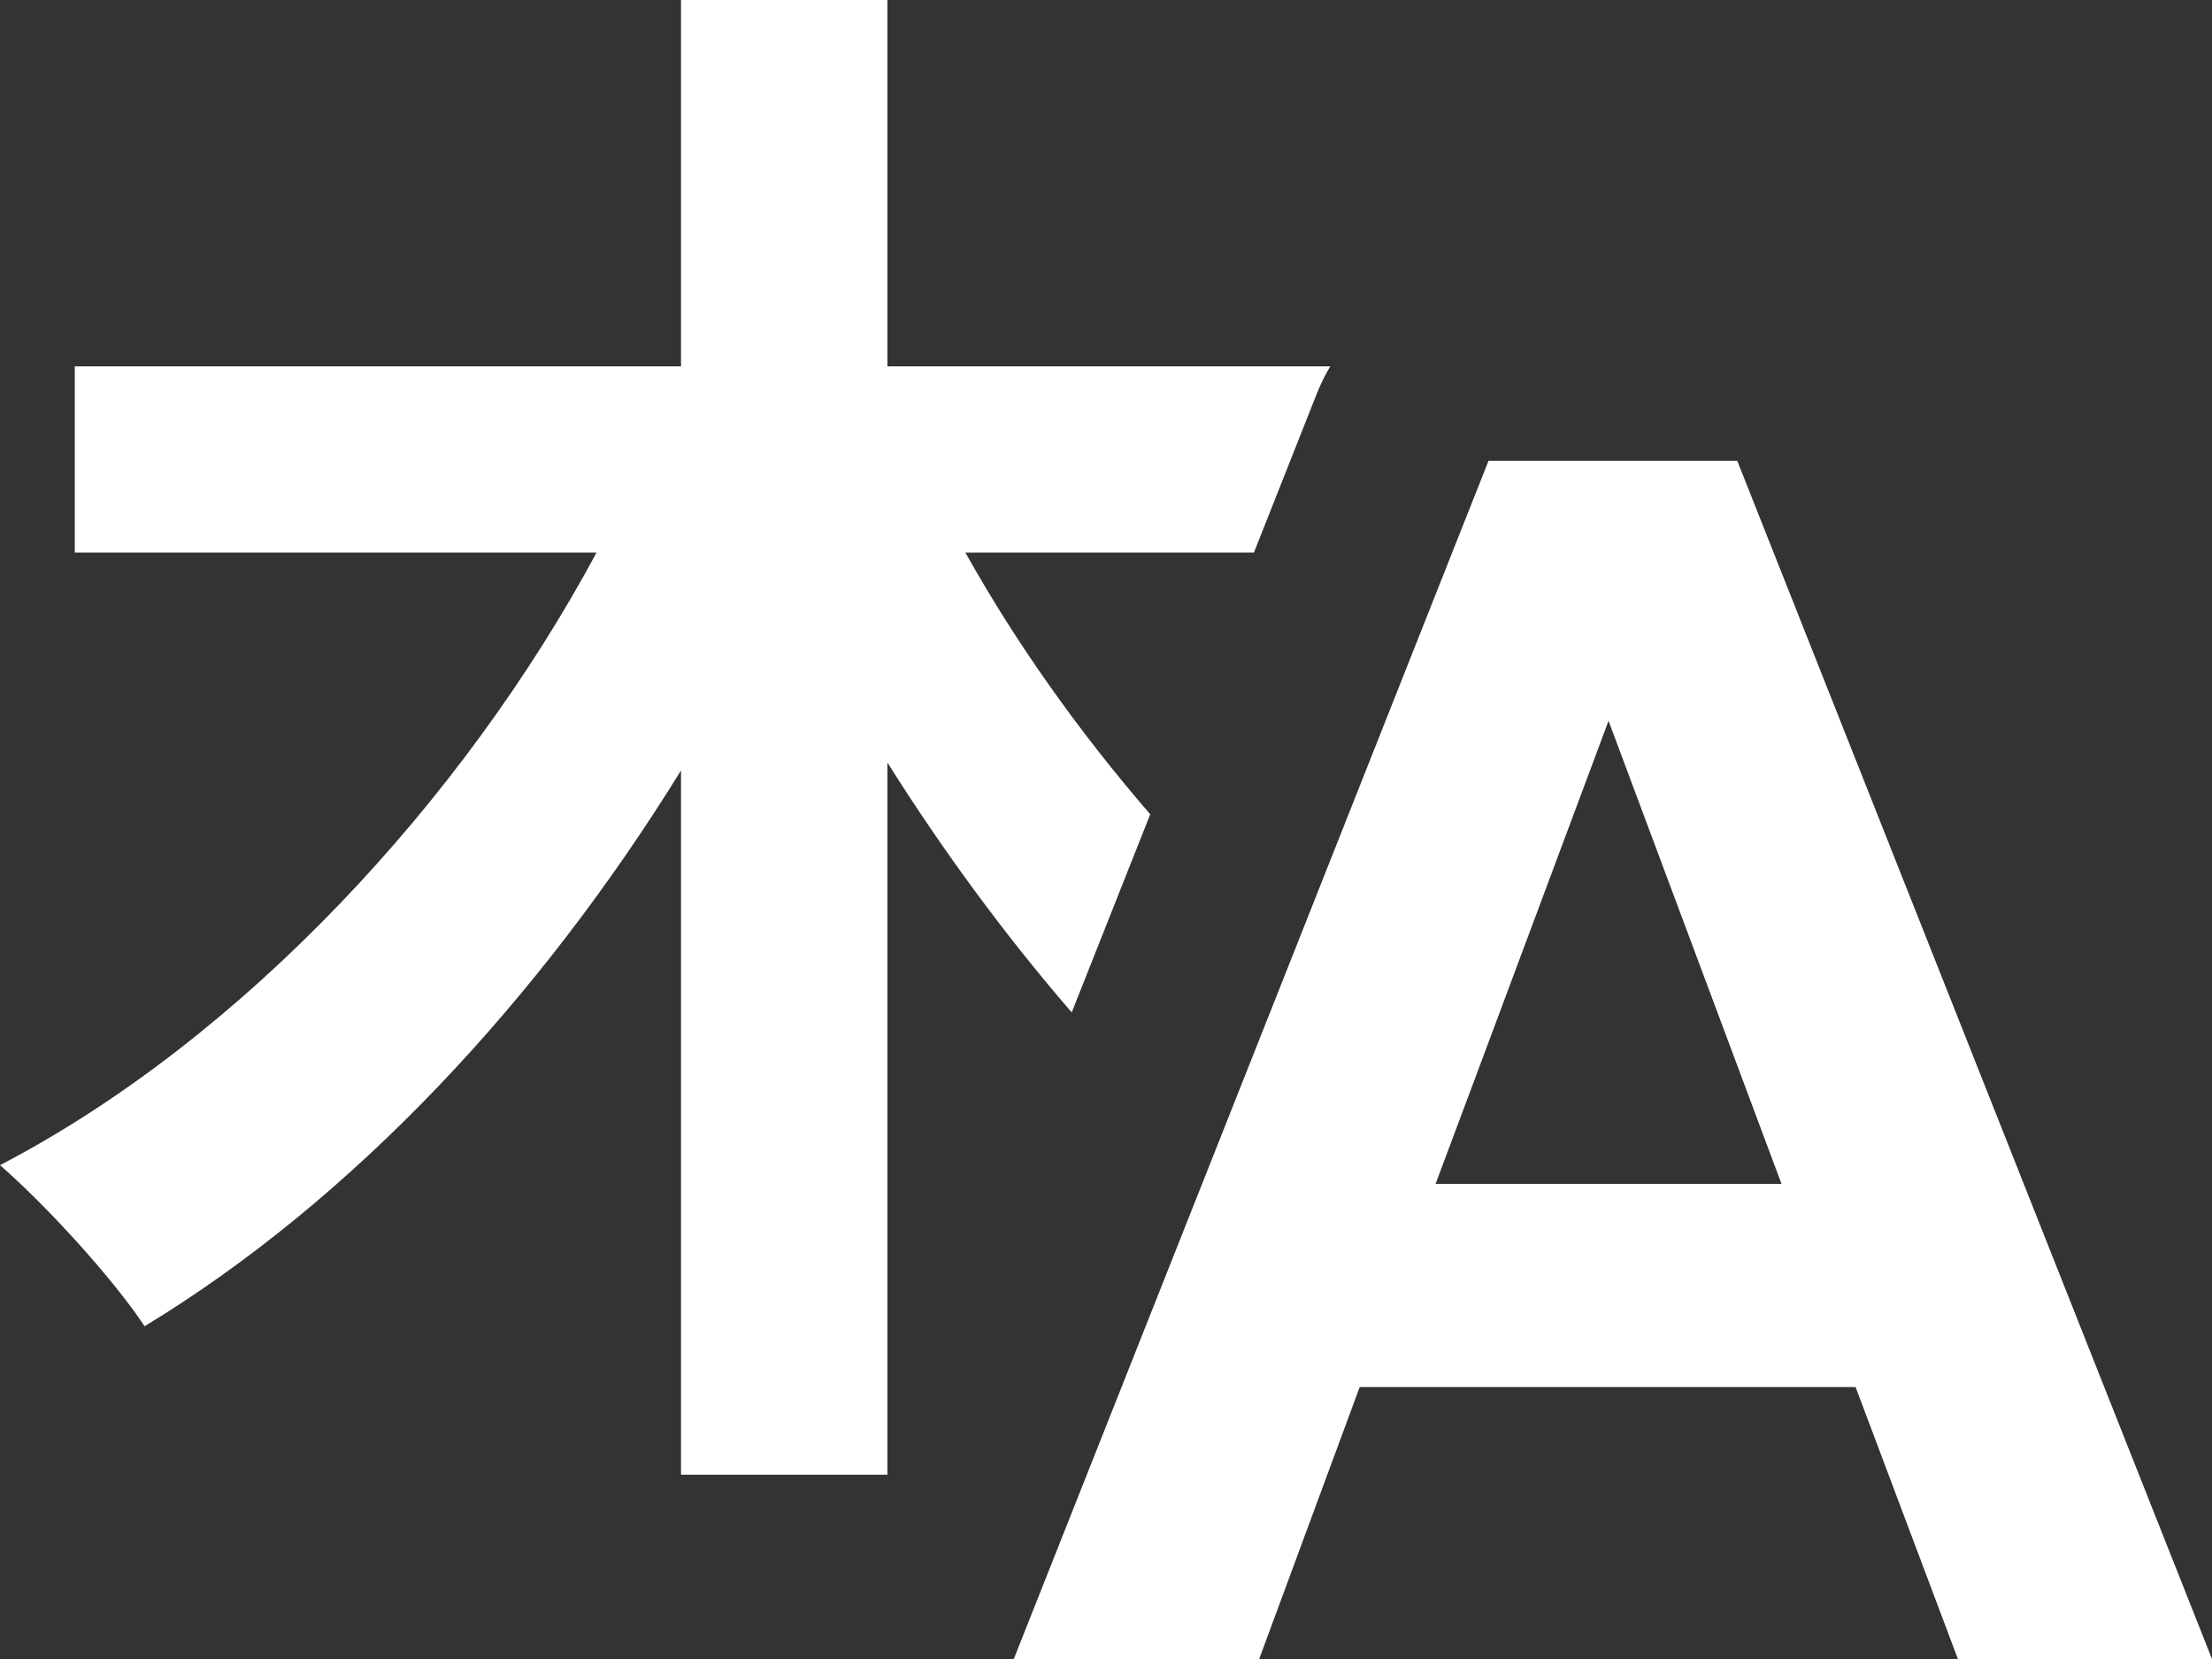 <svg width="16" height="12" viewBox="0 0 16 12" fill="none" xmlns="http://www.w3.org/2000/svg">
<rect x="0" y="0" width="16" height="12" fill="#333333" stroke="none"/>
<path fill-rule="evenodd" clip-rule="evenodd" d="M10.767 3.333L10.504 3.997L9.34 6.936L8.769 8.377L7.333 12H9.108L9.835 10.033H13.422L14.162 12H16L12.566 3.333H10.828H10.767ZM10.619 7.935L10.384 8.563H11.104H12.886L11.635 5.214L10.619 7.935ZM9.527 2.842C9.554 2.775 9.586 2.71 9.622 2.65H6.419V0H4.926V2.65H0.541V3.997H4.315C3.351 5.79 1.752 7.515 0 8.428C0.329 8.714 0.811 9.239 1.046 9.593C2.551 8.68 3.903 7.229 4.926 5.573V10.667H6.419V5.516C6.82 6.153 7.267 6.762 7.752 7.323L8.32 5.89C7.802 5.291 7.346 4.647 6.983 3.997H9.07L9.527 2.842Z" fill="white"/>
</svg>
